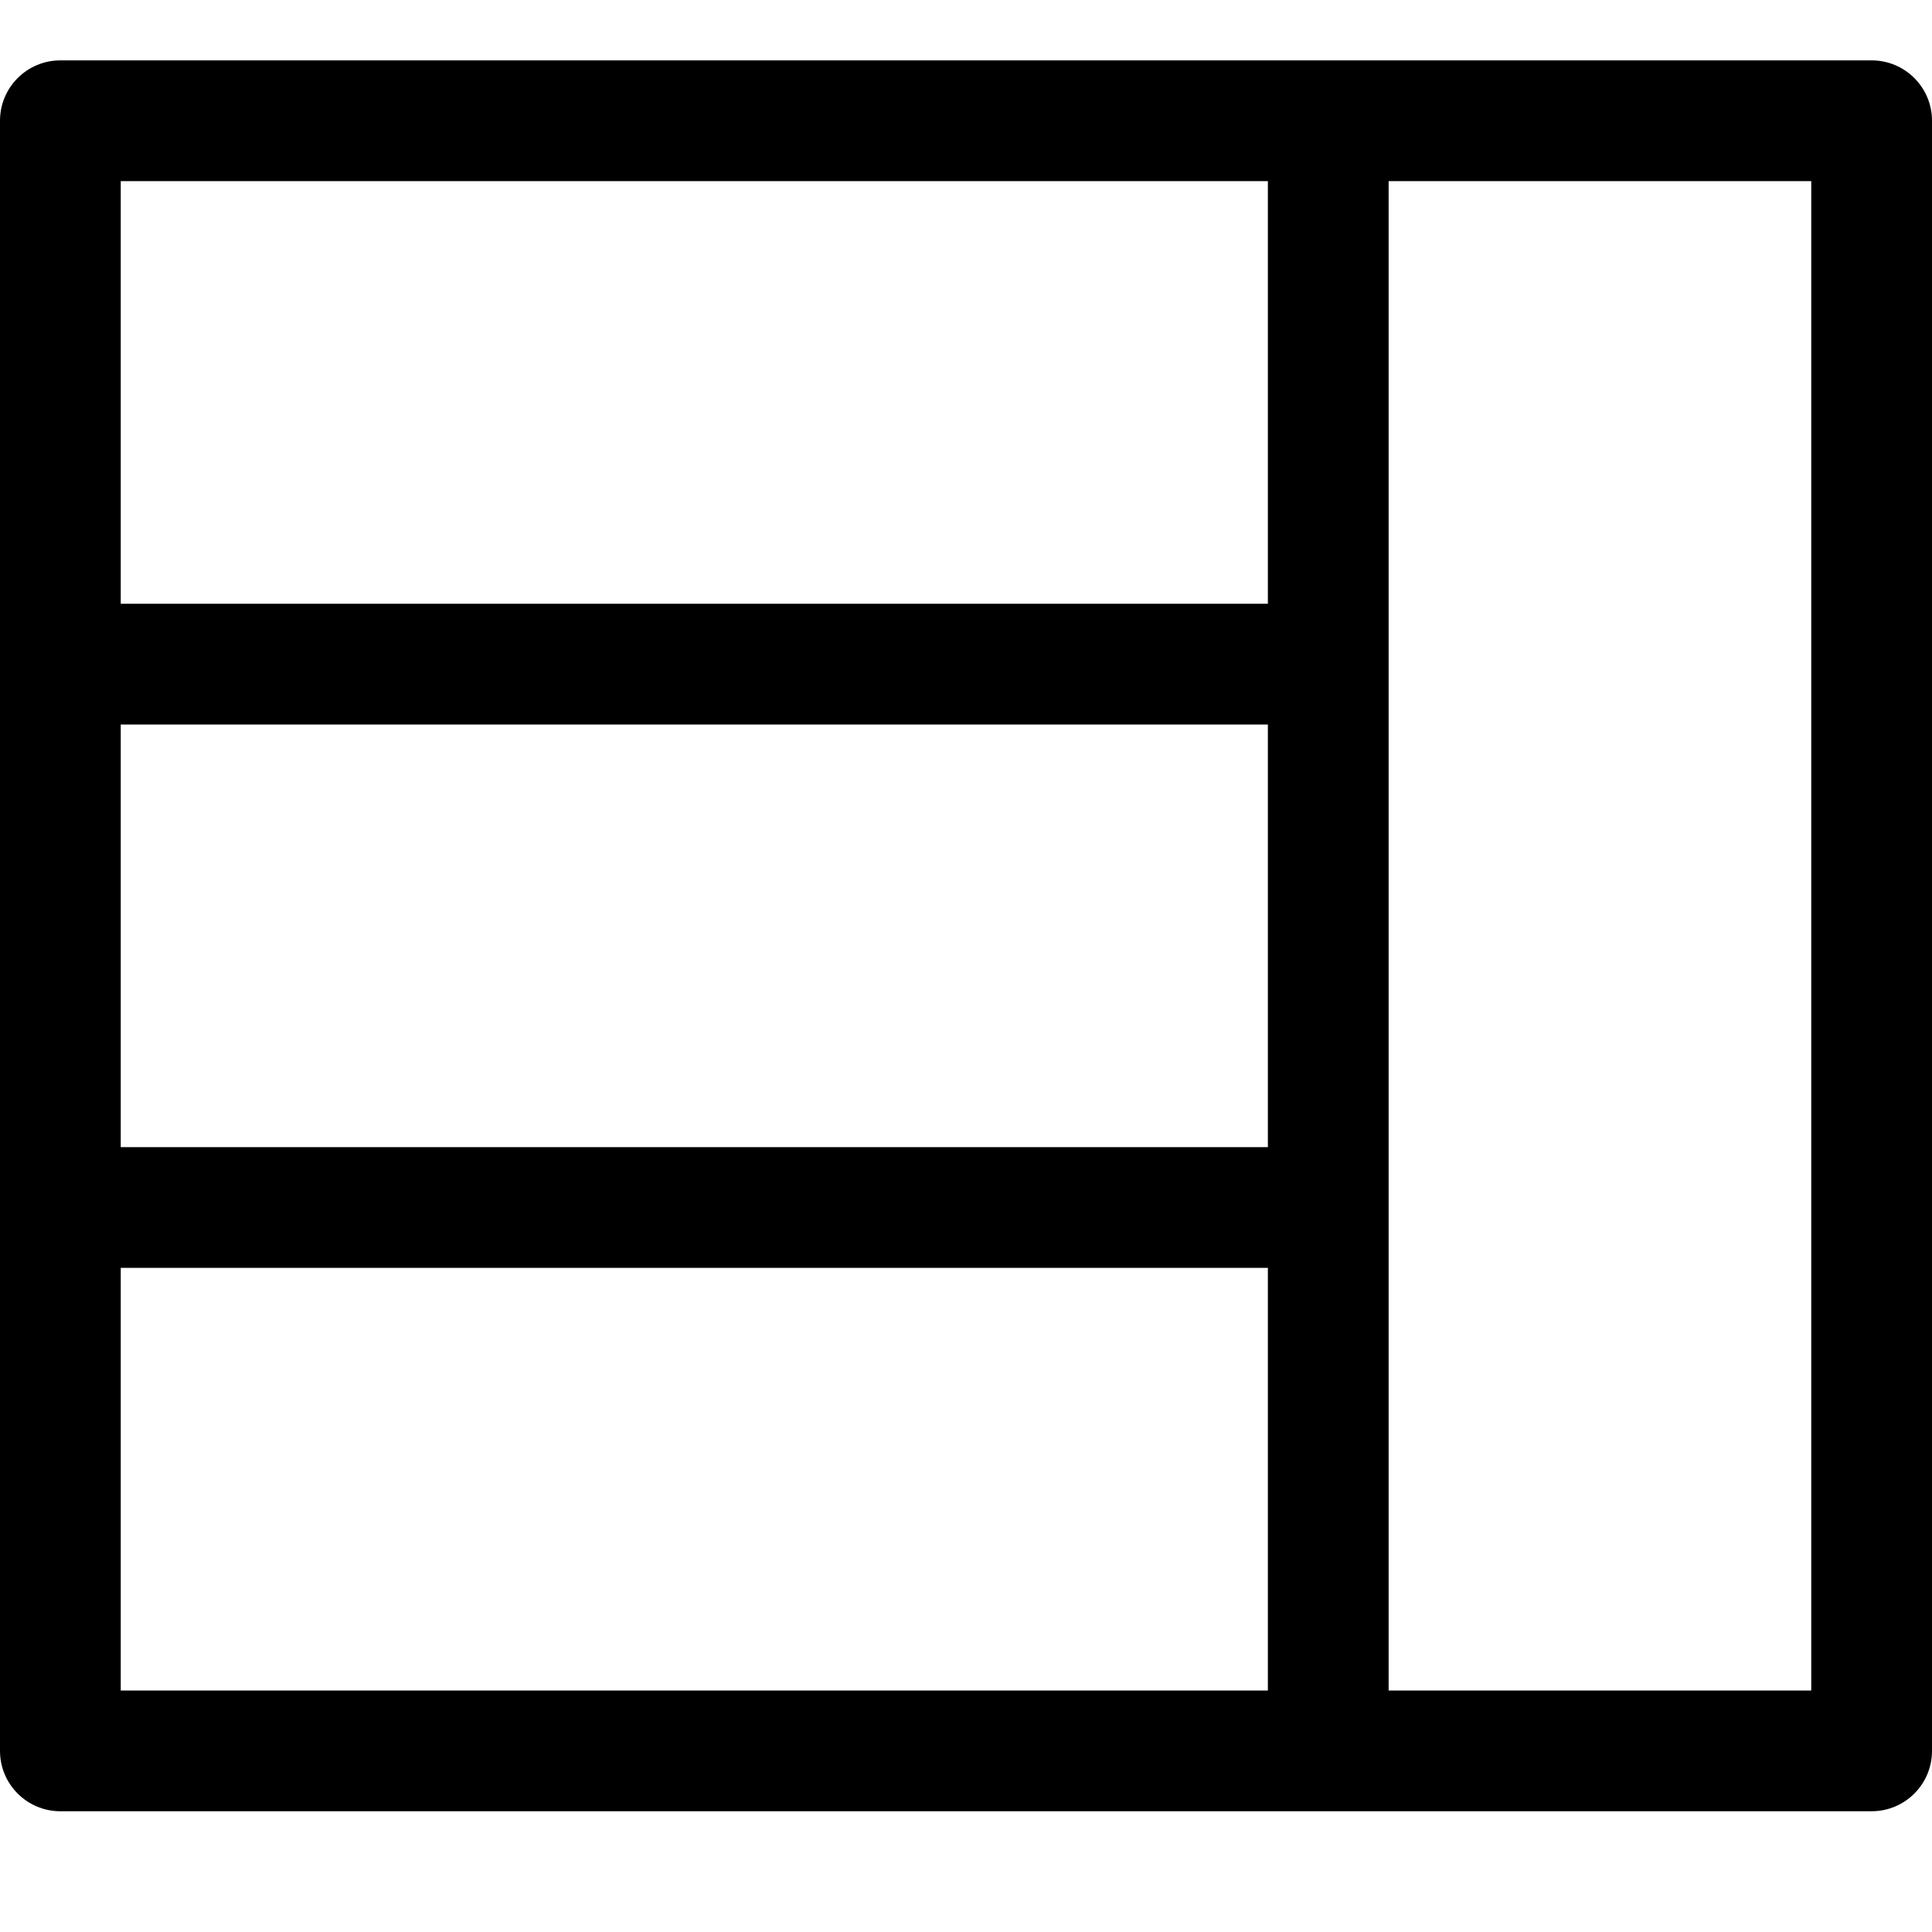 <?xml version="1.0" encoding="utf-8"?>
<!-- Generator: Adobe Illustrator 19.2.1, SVG Export Plug-In . SVG Version: 6.00 Build 0)  -->
<!DOCTYPE svg PUBLIC "-//W3C//DTD SVG 1.1//EN" "http://www.w3.org/Graphics/SVG/1.1/DTD/svg11.dtd">
<svg version="1.1" id="Layer_1" xmlns="http://www.w3.org/2000/svg" xmlns:xlink="http://www.w3.org/1999/xlink" x="0px" y="0px"
	 width="32px" height="32px" viewBox="0 0 32 32" enable-background="new 0 0 32 32" xml:space="preserve">
<path d="M31,1H1C0.448,1,0,1.447,0,2v27c0,0.553,0.448,1,1,1h30c0.552,0,1-0.447,1-1V2C32,1.447,31.552,1,31,1z M2,12h19v7H2V12z
	 M21,3v7H2V3H21z M2,21h19v7H2V21z M30,28h-7V3h7V28z"/>
</svg>
